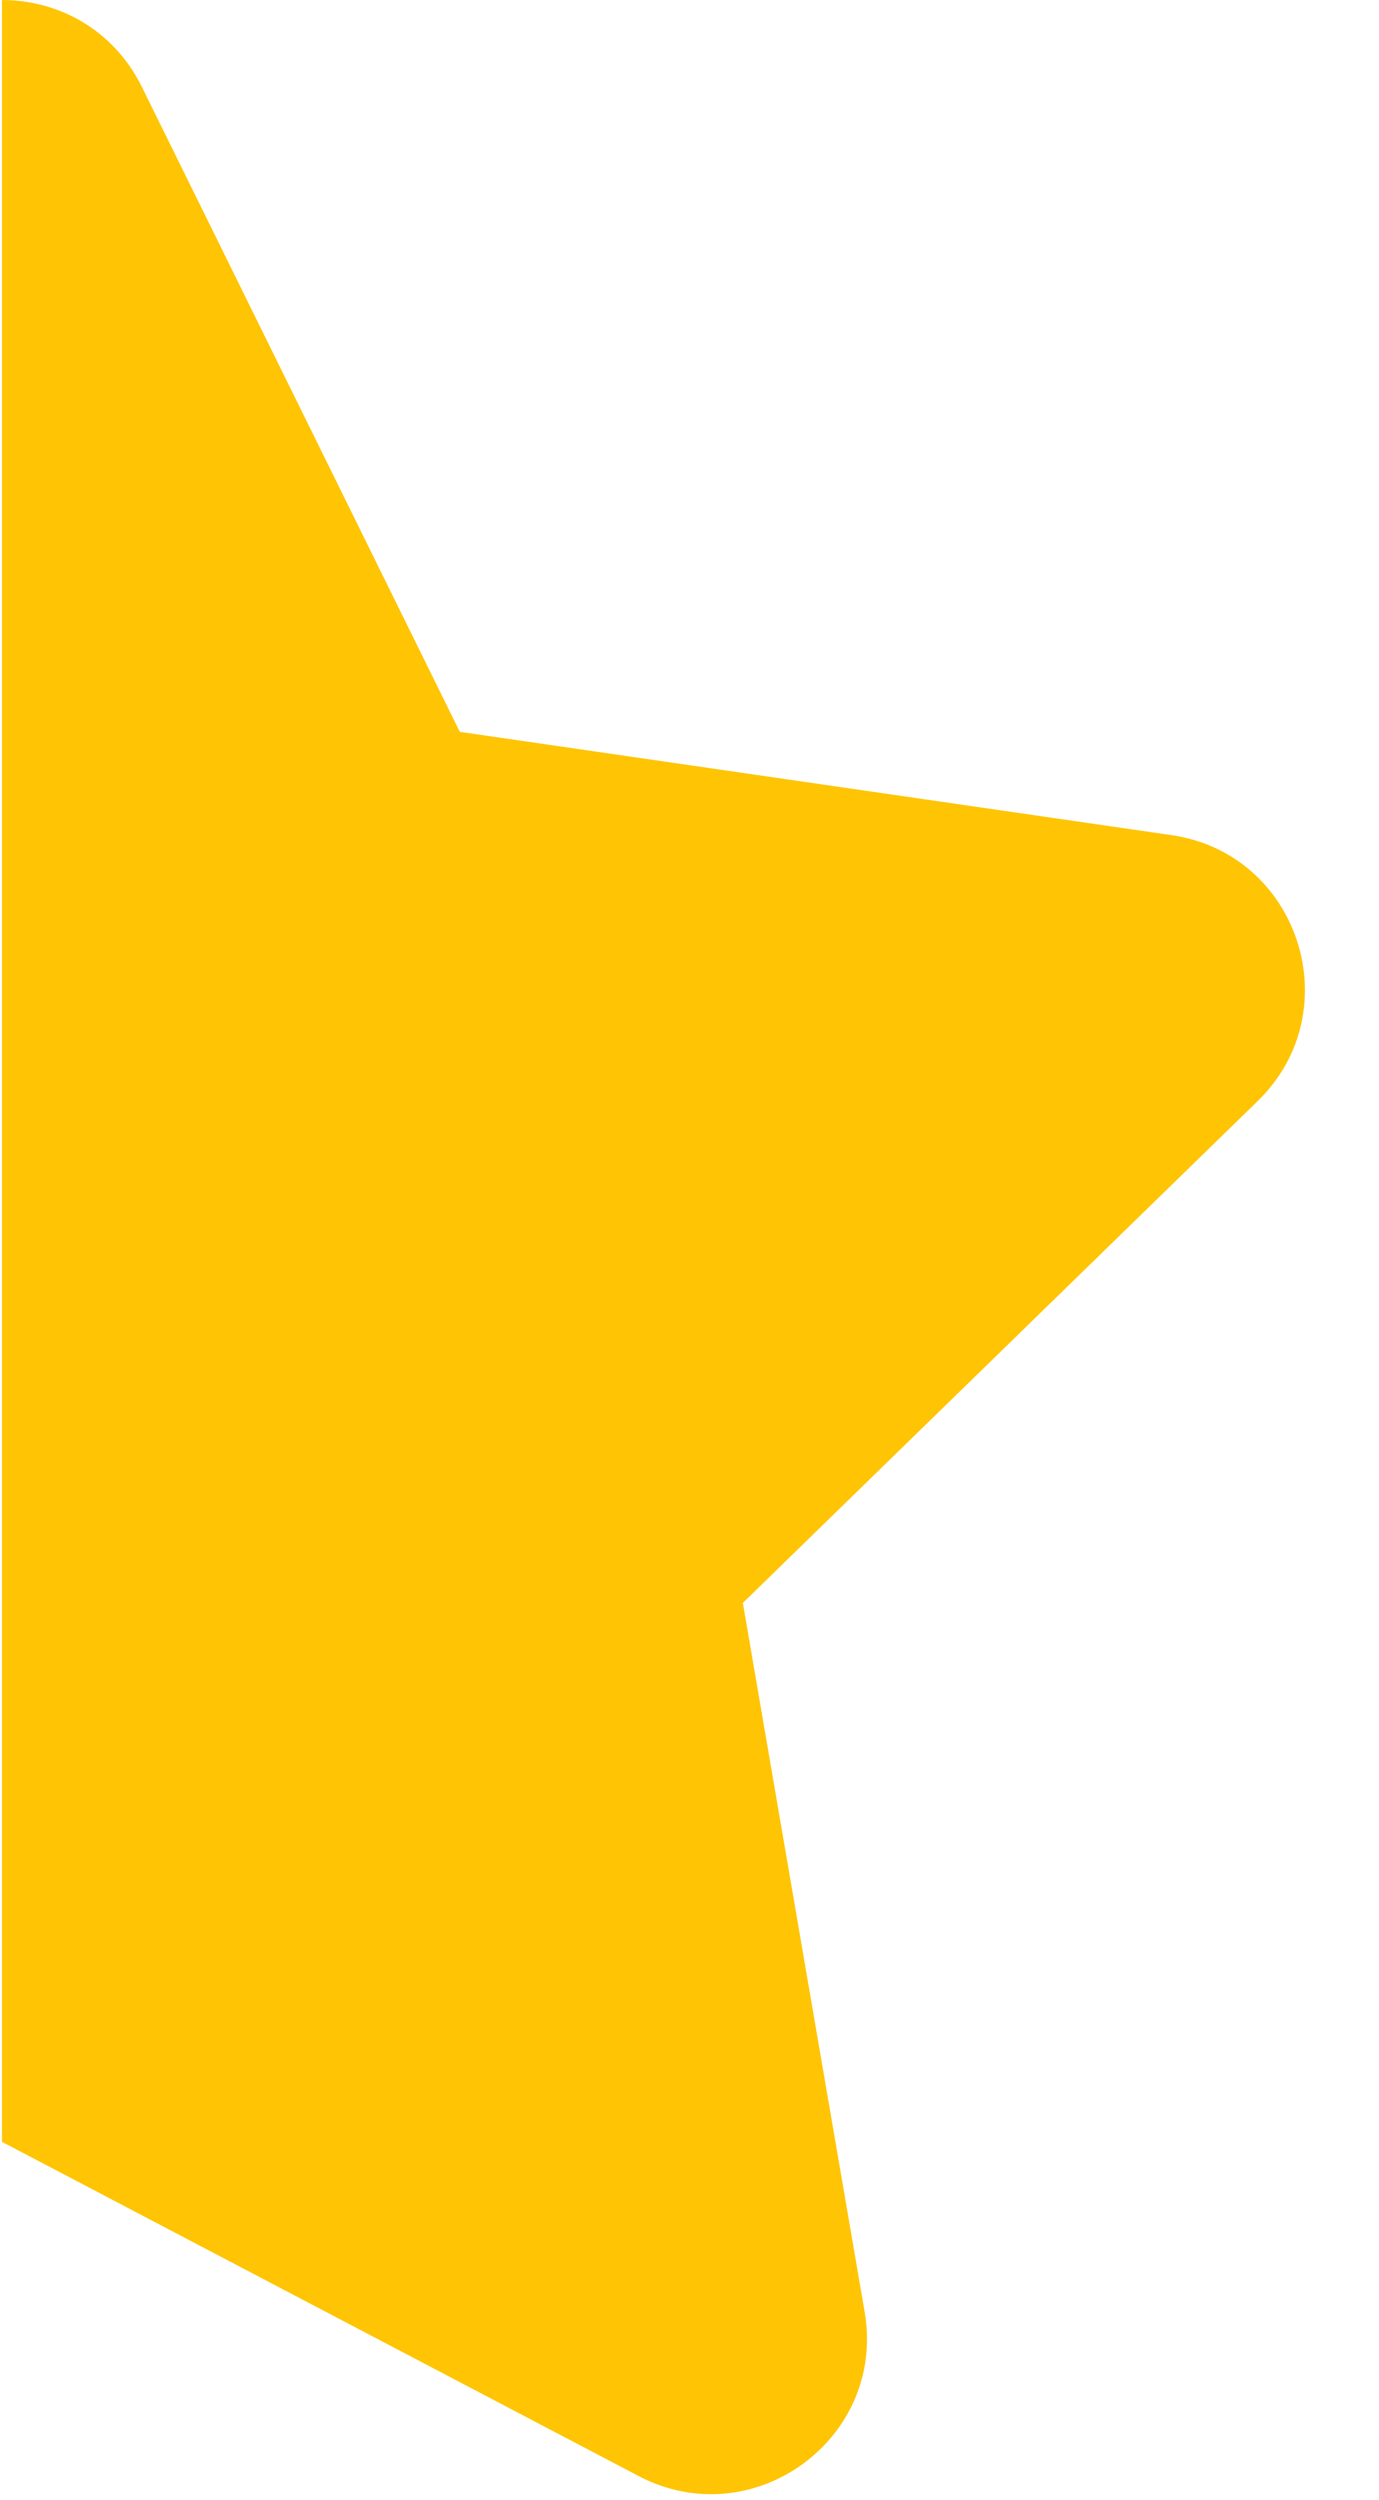<svg width="16" height="29" viewBox="0 0 16 29" fill="none" xmlns="http://www.w3.org/2000/svg">
<path d="M0.023 0C0.667 0 1.312 0.334 1.645 1.006L5.335 8.489L13.592 9.687C15.073 9.901 15.666 11.727 14.592 12.772L8.619 18.593L10.032 26.816C10.286 28.291 8.732 29.416 7.409 28.72L0.023 24.844V0Z" fill="#FFC403"/>
</svg>
